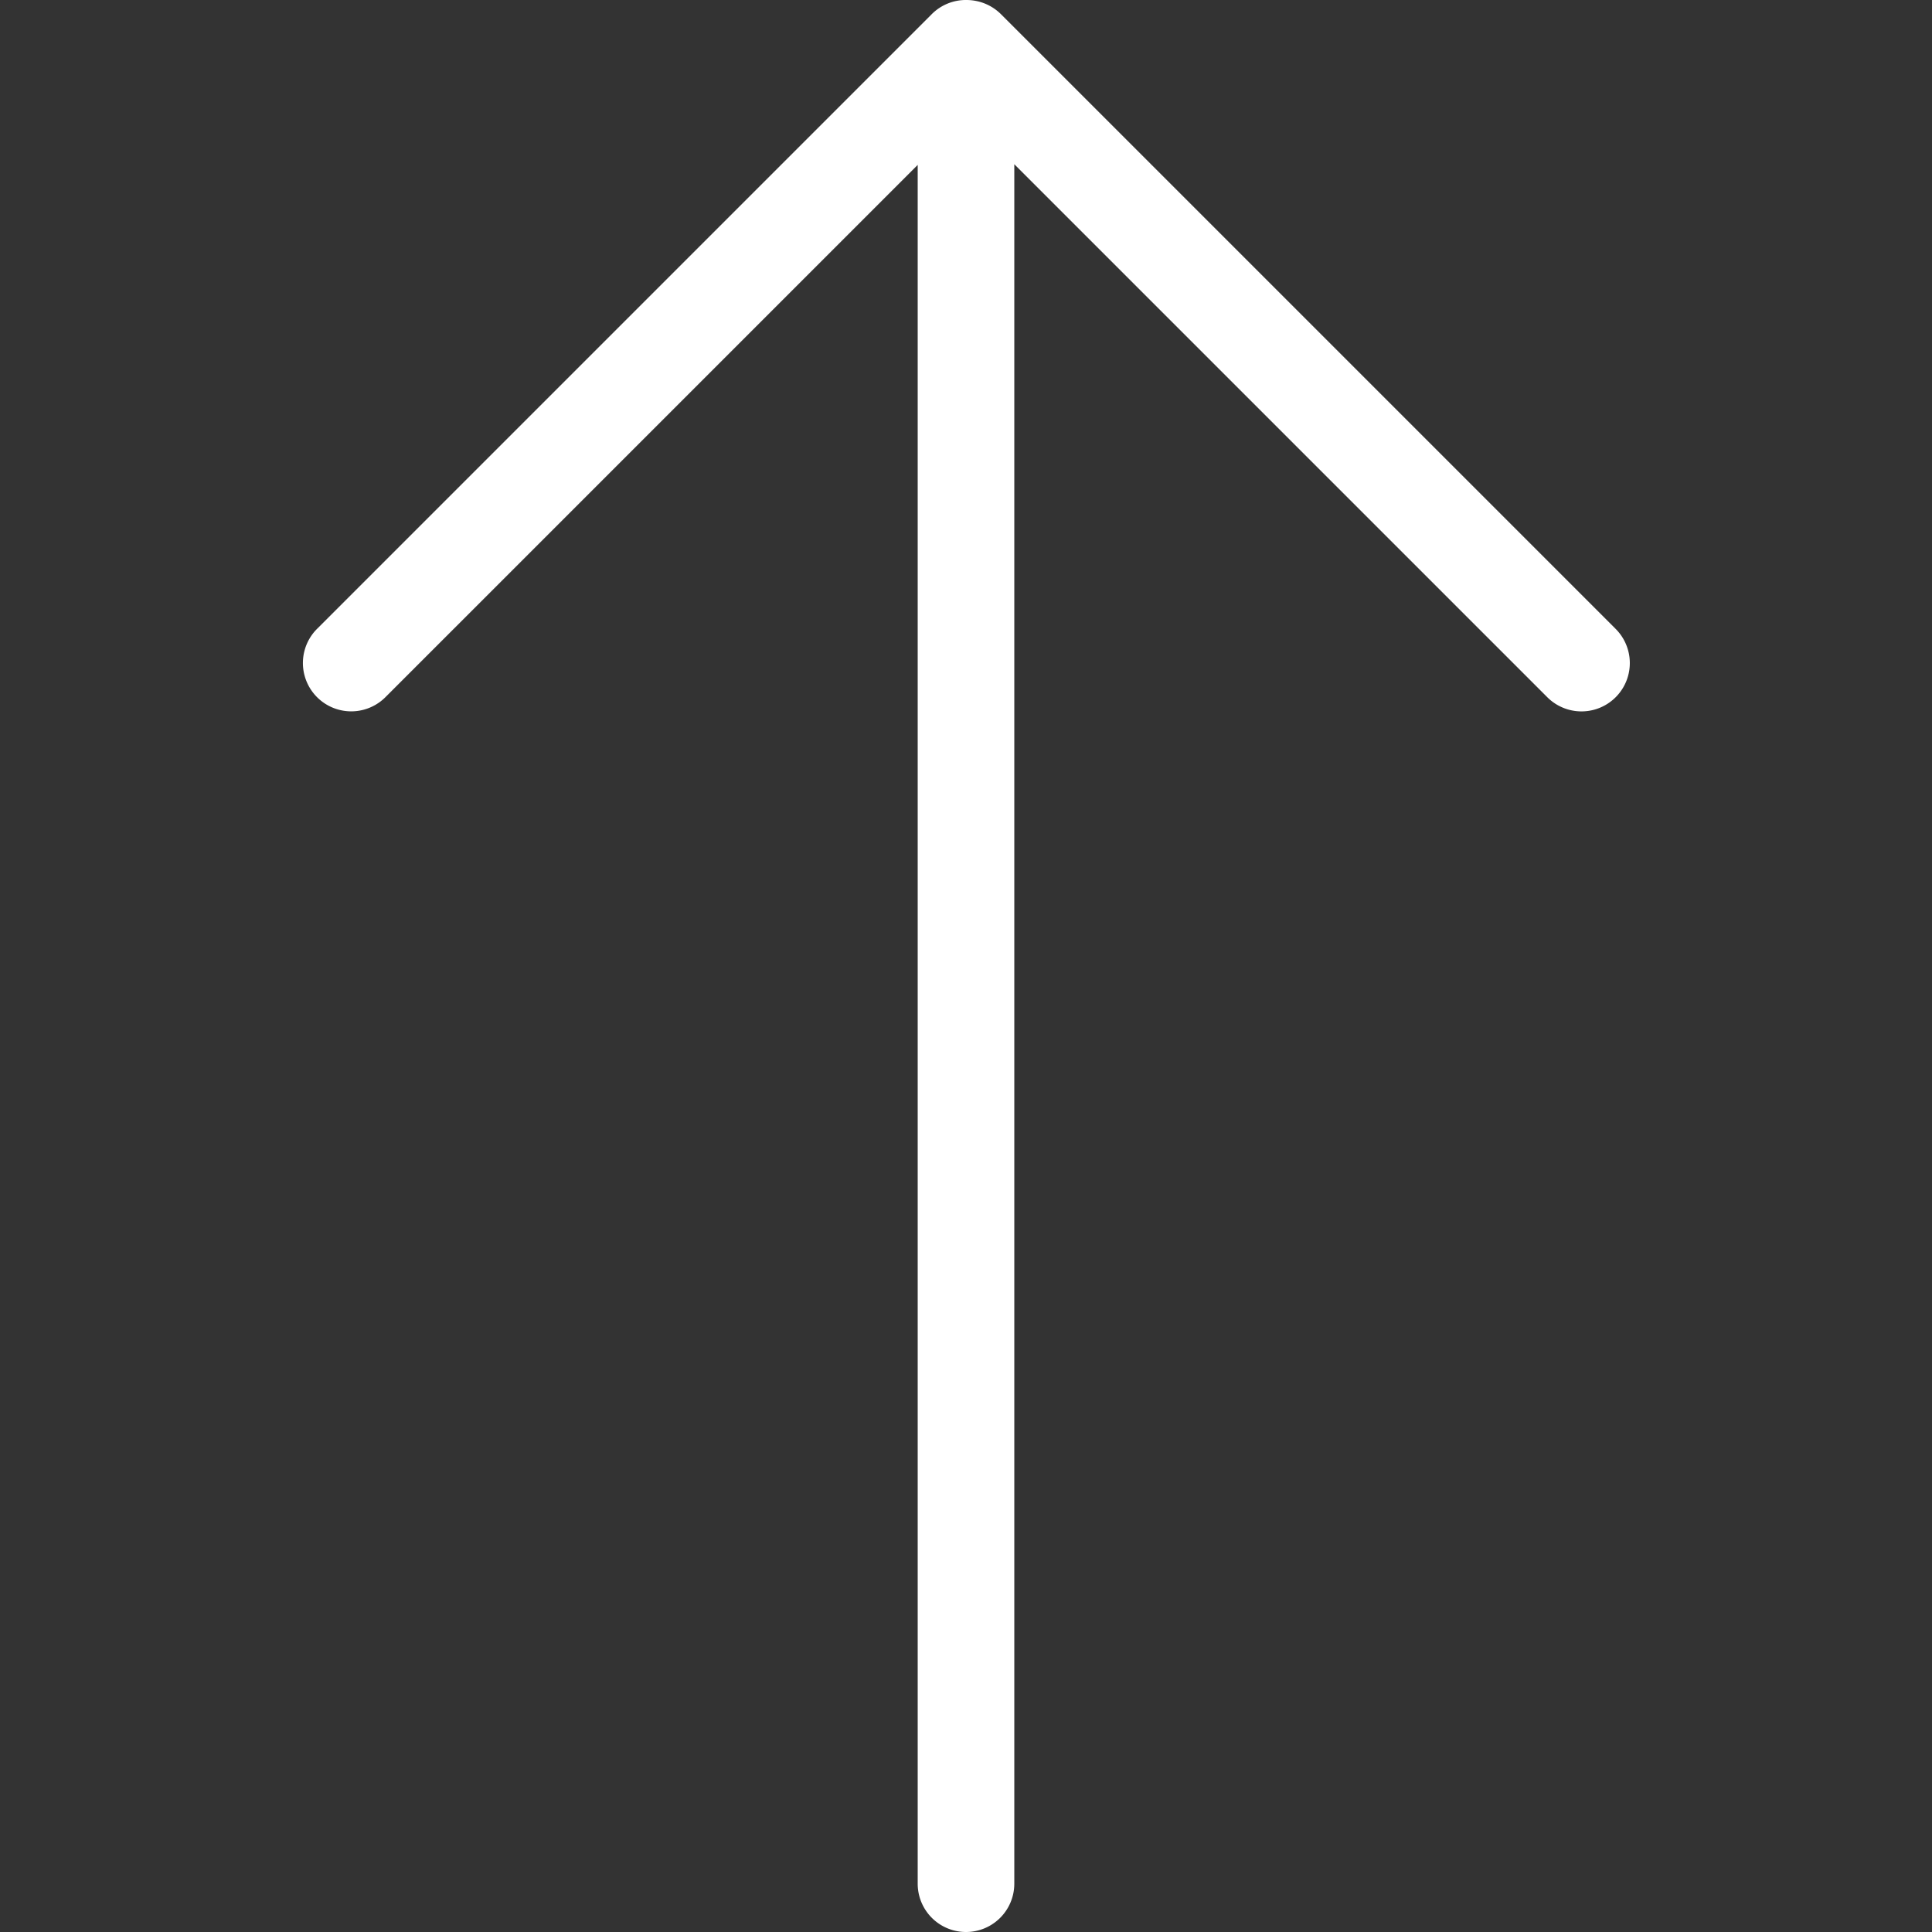 <?xml version="1.0" standalone="no"?><!DOCTYPE svg PUBLIC "-//W3C//DTD SVG 1.1//EN" "http://www.w3.org/Graphics/SVG/1.1/DTD/svg11.dtd"><svg t="1665726871189" class="icon" viewBox="0 0 1024 1024" version="1.1" xmlns="http://www.w3.org/2000/svg" p-id="3604" width="128" height="128" xmlns:xlink="http://www.w3.org/1999/xlink"><rect x="0" y="0" width="1024" height="1024" fill="#333333" stroke="none"/><path d="M512.205 0.002c6.605 0 13.21 2.458 18.278 7.475l325.836 325.836a25.6 25.6 0 0 1-36.198 36.25L537.6 87.041v911.359a25.6 25.6 0 1 1-51.2 0V87.4l-282.112 282.112a25.6 25.6 0 1 1-36.25-36.198L493.875 7.477A25.498 25.498 0 0 1 512.205 0.002z" fill="#ffffff" p-id="3605"></path></svg>